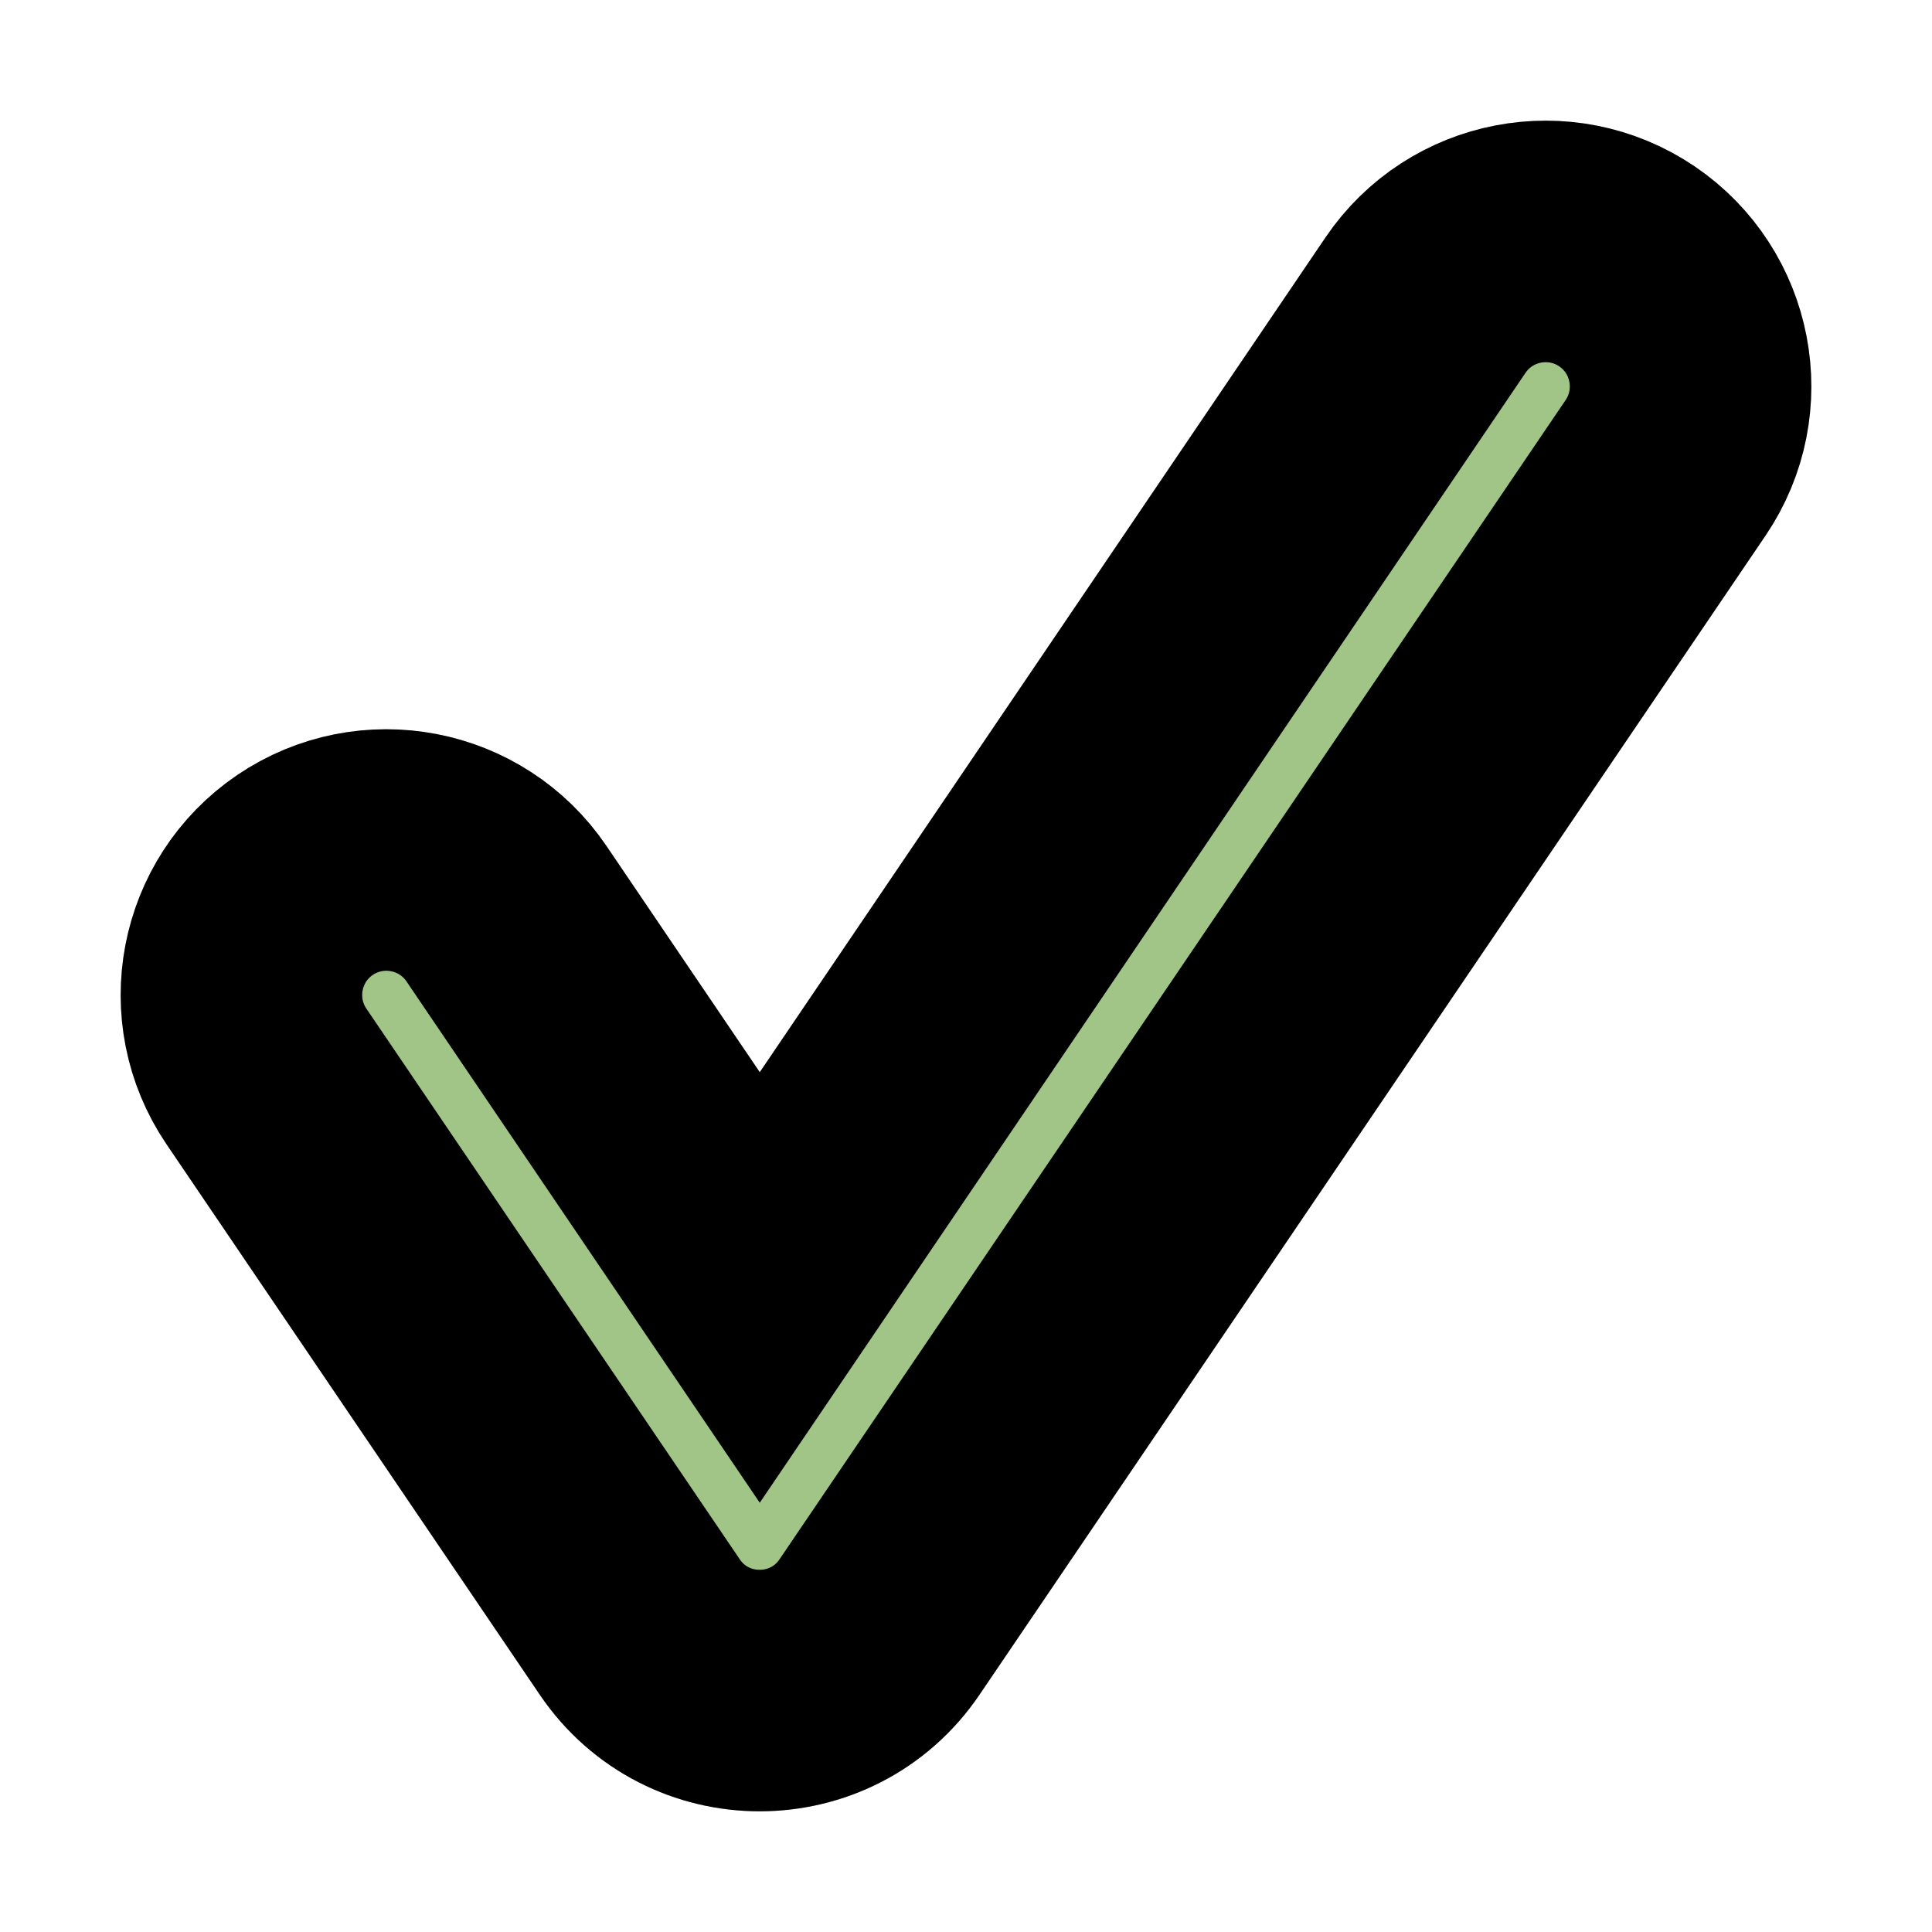 <svg width="8" height="8" viewBox="0 0 8 8" fill="none" xmlns="http://www.w3.org/2000/svg">
<path d="M5.903 1.263C6.089 0.989 6.462 0.917 6.737 1.103C7.011 1.289 7.083 1.662 6.897 1.937L3.642 6.737C3.404 7.088 2.887 7.088 2.649 6.737L1.103 4.457C0.917 4.182 0.989 3.809 1.263 3.623C1.538 3.437 1.911 3.509 2.097 3.783L3.146 5.331L5.903 1.263Z" fill="#A1C487"/>
<path d="M5.903 1.263C6.089 0.989 6.462 0.917 6.737 1.103C7.011 1.289 7.083 1.662 6.897 1.937L3.642 6.737C3.404 7.088 2.887 7.088 2.649 6.737L1.103 4.457C0.917 4.182 0.989 3.809 1.263 3.623C1.538 3.437 1.911 3.509 2.097 3.783L3.146 5.331L5.903 1.263Z" stroke="black"/>
<path d="M5.903 1.263C6.089 0.989 6.462 0.917 6.737 1.103C7.011 1.289 7.083 1.662 6.897 1.937L3.642 6.737C3.404 7.088 2.887 7.088 2.649 6.737L1.103 4.457C0.917 4.182 0.989 3.809 1.263 3.623C1.538 3.437 1.911 3.509 2.097 3.783L3.146 5.331L5.903 1.263Z" stroke="black" stroke-opacity="0.2"/>
</svg>
